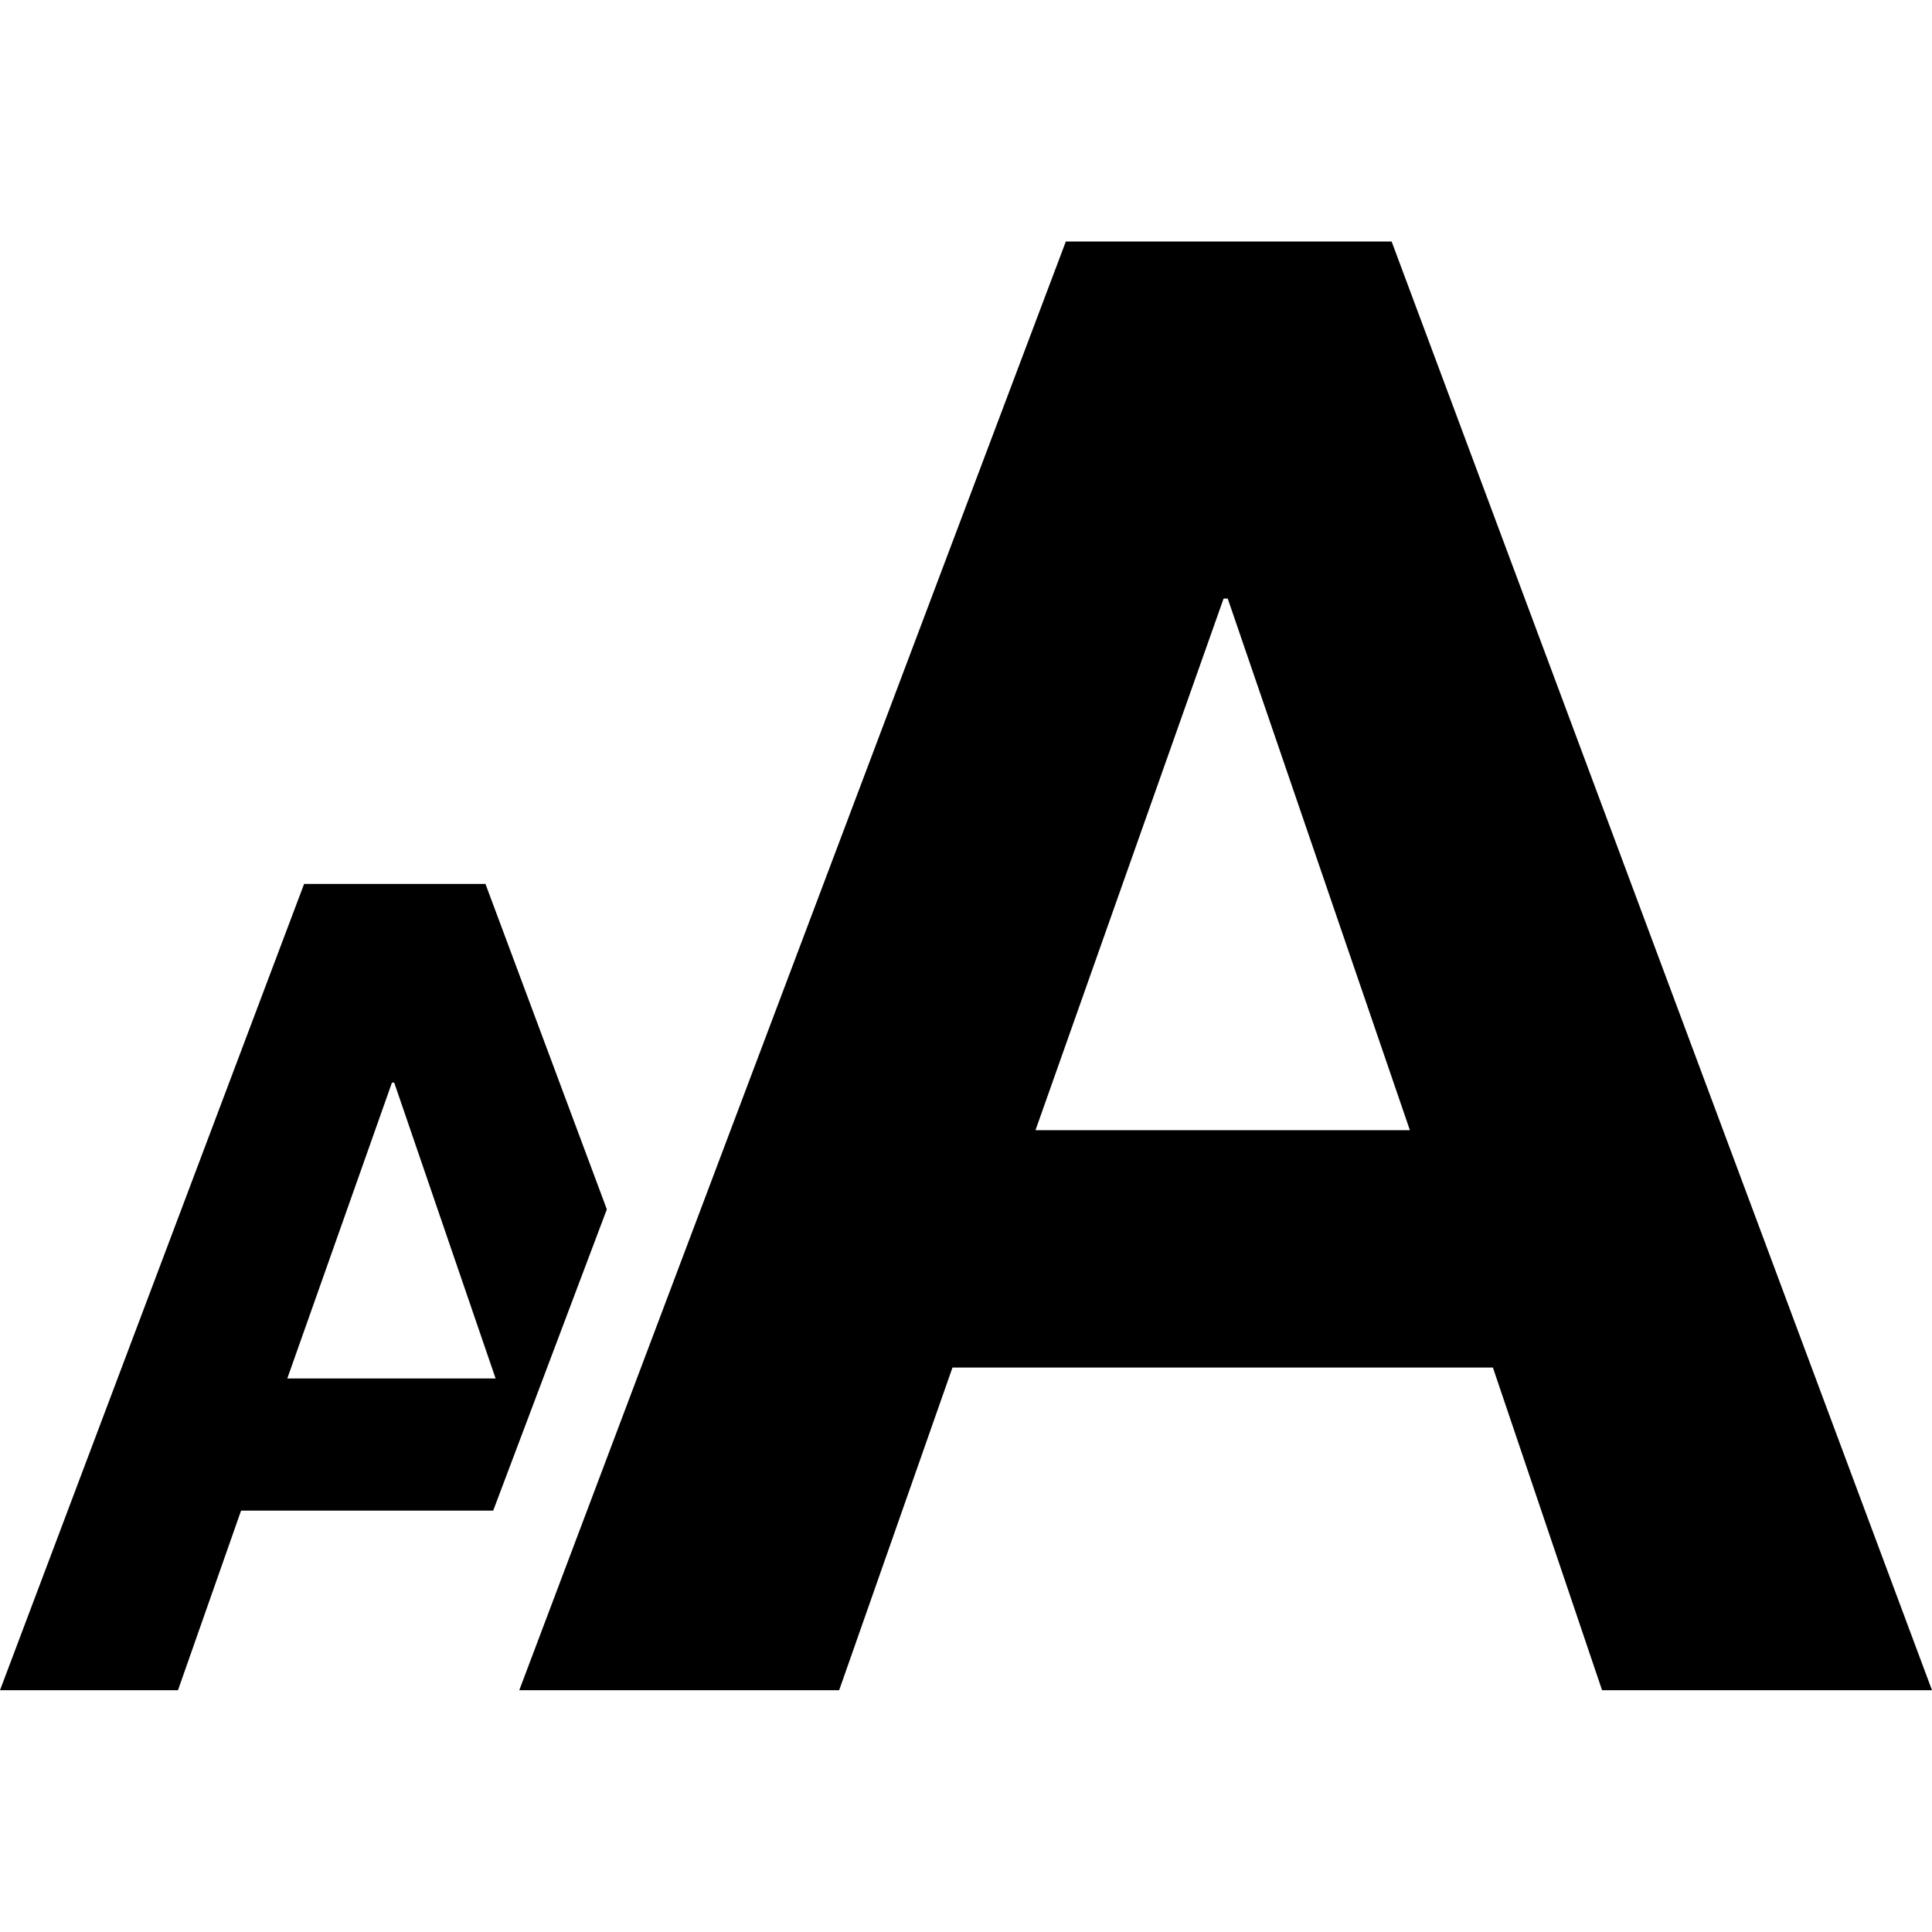 <svg height="40" viewBox="0 0 40 40" width="40" xmlns="http://www.w3.org/2000/svg">
    <path d="m22.067 5-11.316 29.994h6.623l2.346-6.68h11.189l2.26 6.68h6.83v-.002l-11.187-29.992zm3.266 7.393h.086l3.771 11.006h-7.751zm-19.037 5.908-6.296 16.693h3.685l1.306-3.718h5.22l2.353-6.238-2.513-6.737zm1.819 4.114h.047l2.099 6.125h-4.313z" fill-rule="evenodd"/>
</svg>
